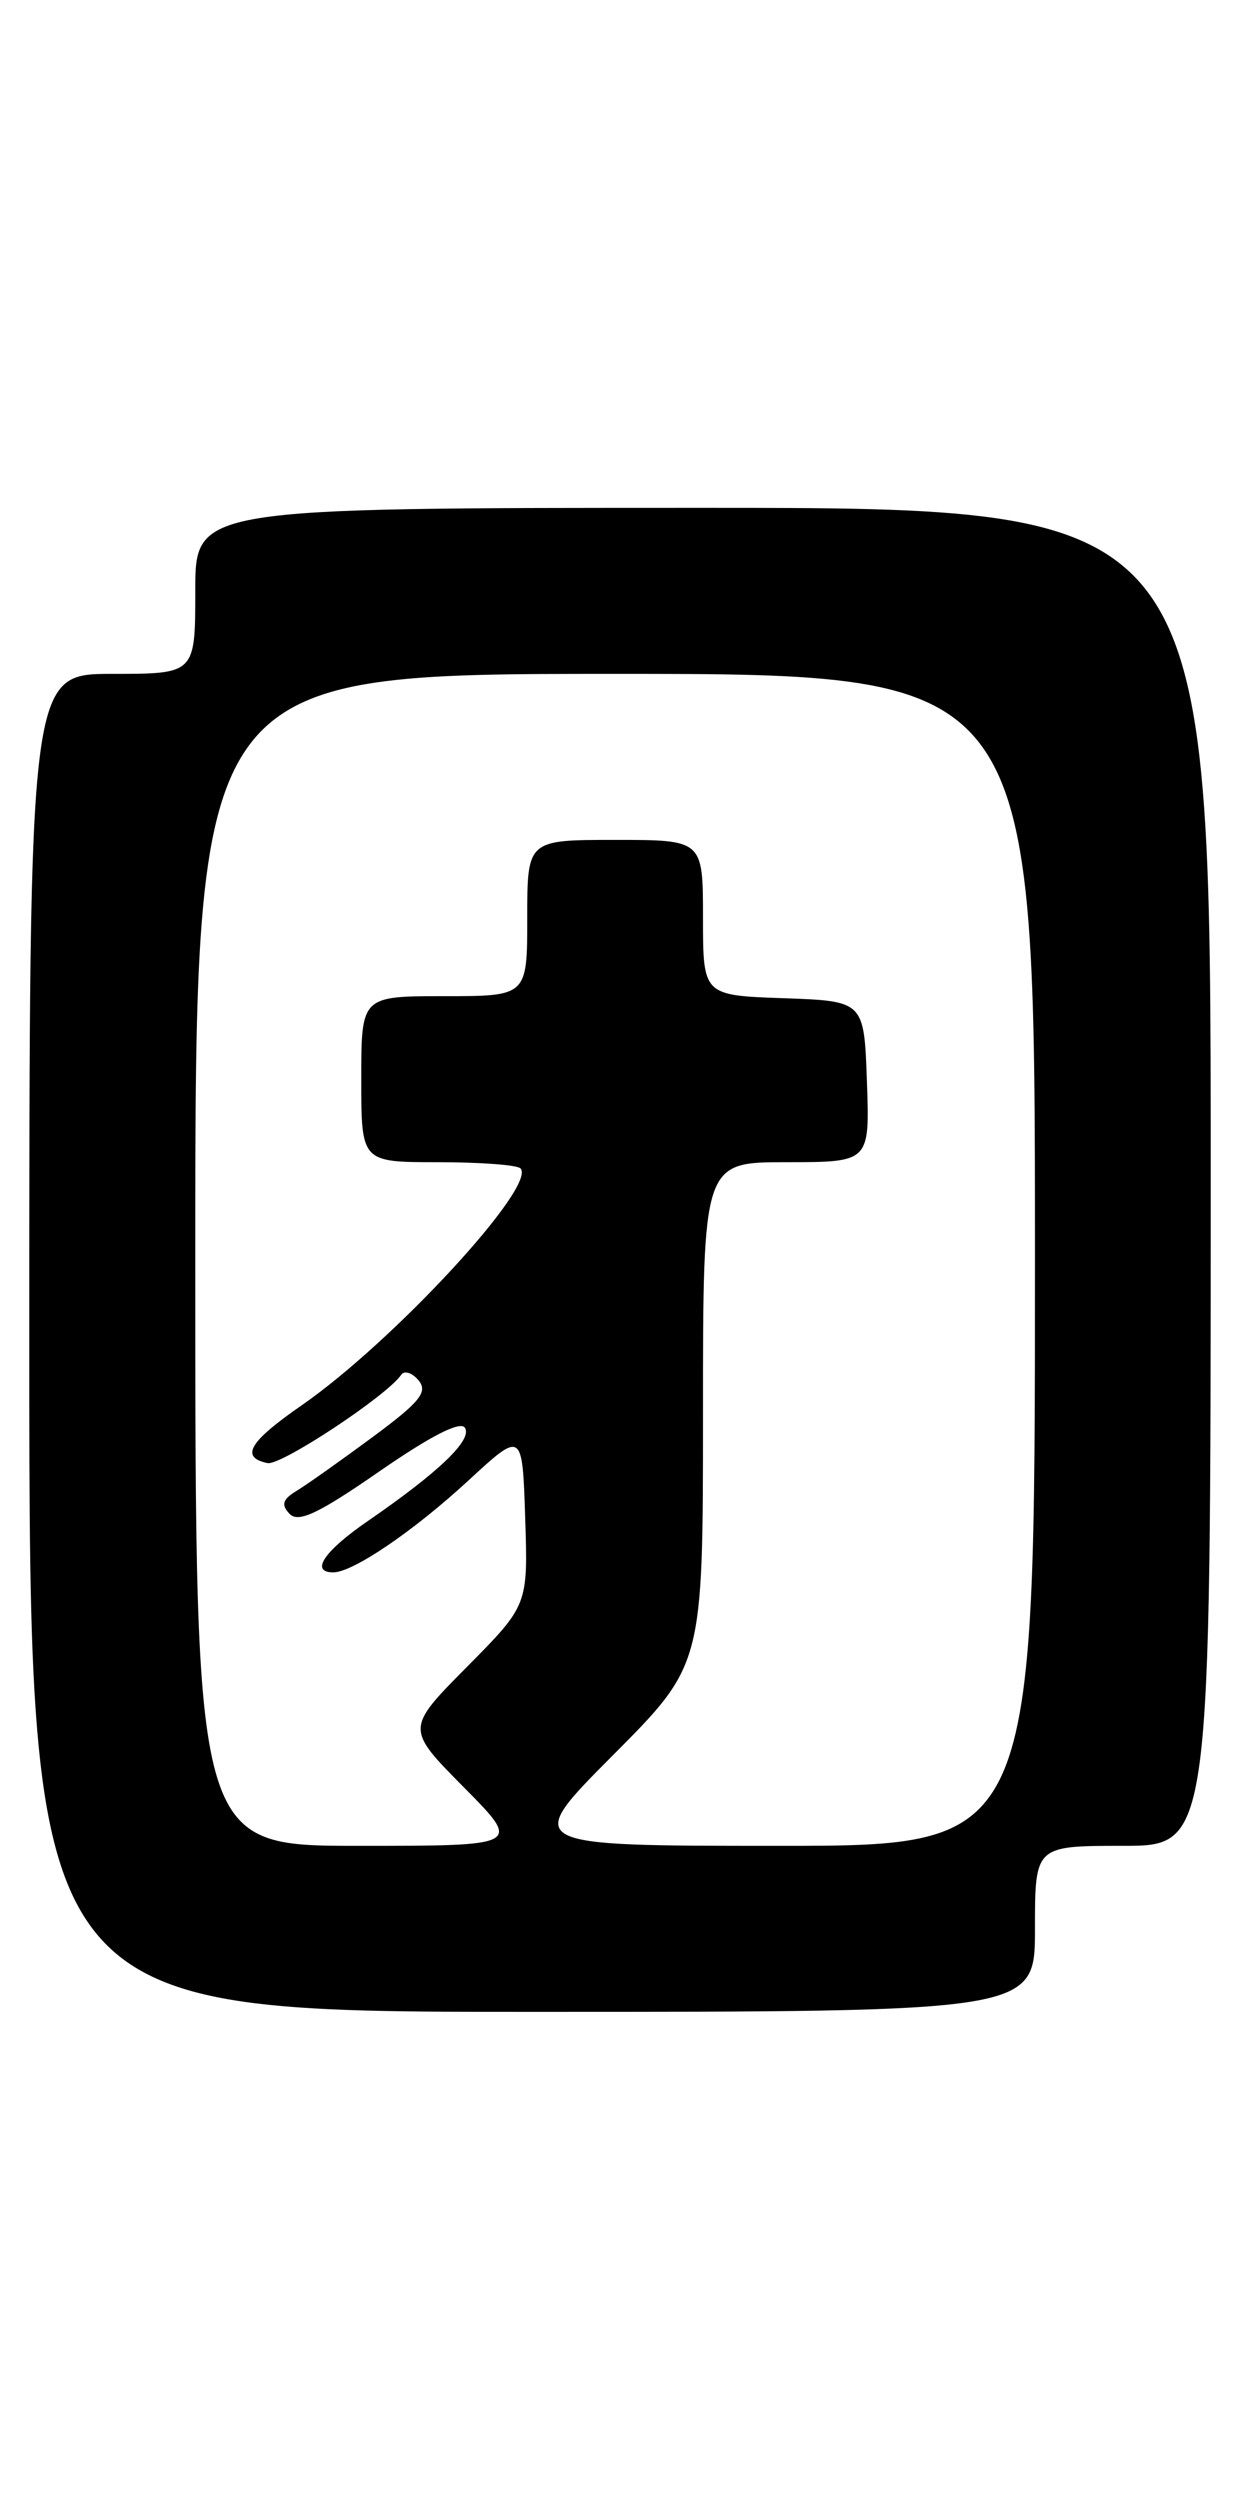 <?xml version="1.0" encoding="UTF-8" standalone="no"?>
<!DOCTYPE svg PUBLIC "-//W3C//DTD SVG 1.1//EN" "http://www.w3.org/Graphics/SVG/1.1/DTD/svg11.dtd" >
<svg xmlns="http://www.w3.org/2000/svg" xmlns:xlink="http://www.w3.org/1999/xlink" version="1.1" viewBox="0 0 127 256">
 <g >
 <path fill="currentColor"
d=" M 106.00 197.50 C 106.00 189.00 106.00 189.00 115.00 189.00 C 124.00 189.00 124.00 189.00 124.00 120.50 C 124.00 52.00 124.00 52.00 72.00 52.00 C 20.00 52.00 20.00 52.00 20.00 60.50 C 20.00 69.00 20.00 69.00 11.50 69.00 C 3.00 69.00 3.00 69.00 3.00 137.50 C 3.00 206.00 3.00 206.00 54.50 206.00 C 106.00 206.00 106.00 206.00 106.00 197.50 Z  M 20.00 129.00 C 20.00 69.00 20.00 69.00 63.00 69.00 C 106.00 69.00 106.00 69.00 106.00 129.00 C 106.00 189.00 106.00 189.00 79.77 189.00 C 53.54 189.00 53.54 189.00 62.77 179.73 C 72.00 170.46 72.00 170.46 72.00 144.73 C 72.00 119.00 72.00 119.00 80.54 119.00 C 89.08 119.00 89.08 119.00 88.79 110.75 C 88.50 102.50 88.50 102.50 80.25 102.21 C 72.00 101.92 72.00 101.92 72.00 93.96 C 72.00 86.00 72.00 86.00 63.00 86.00 C 54.00 86.00 54.00 86.00 54.00 94.00 C 54.00 102.00 54.00 102.00 45.50 102.00 C 37.00 102.00 37.00 102.00 37.00 110.50 C 37.00 119.00 37.00 119.00 44.83 119.00 C 49.14 119.00 52.95 119.28 53.30 119.63 C 55.06 121.39 40.29 137.38 30.89 143.90 C 25.50 147.63 24.57 149.22 27.40 149.81 C 28.76 150.10 39.64 142.91 41.09 140.77 C 41.41 140.30 42.21 140.55 42.87 141.34 C 43.85 142.53 43.01 143.56 38.17 147.14 C 34.92 149.54 31.42 152.02 30.38 152.65 C 28.94 153.52 28.77 154.08 29.66 155.01 C 30.57 155.95 32.62 154.98 38.87 150.65 C 44.15 147.00 47.17 145.46 47.62 146.20 C 48.39 147.43 44.98 150.71 37.69 155.73 C 33.19 158.82 31.73 161.00 34.13 161.00 C 36.15 161.00 42.37 156.77 48.00 151.57 C 53.50 146.50 53.50 146.50 53.79 155.43 C 54.08 164.36 54.08 164.36 47.82 170.68 C 41.56 177.00 41.56 177.00 47.50 183.00 C 53.44 189.00 53.44 189.00 36.72 189.00 C 20.00 189.00 20.00 189.00 20.00 129.00 Z "/>
</g>
</svg>
